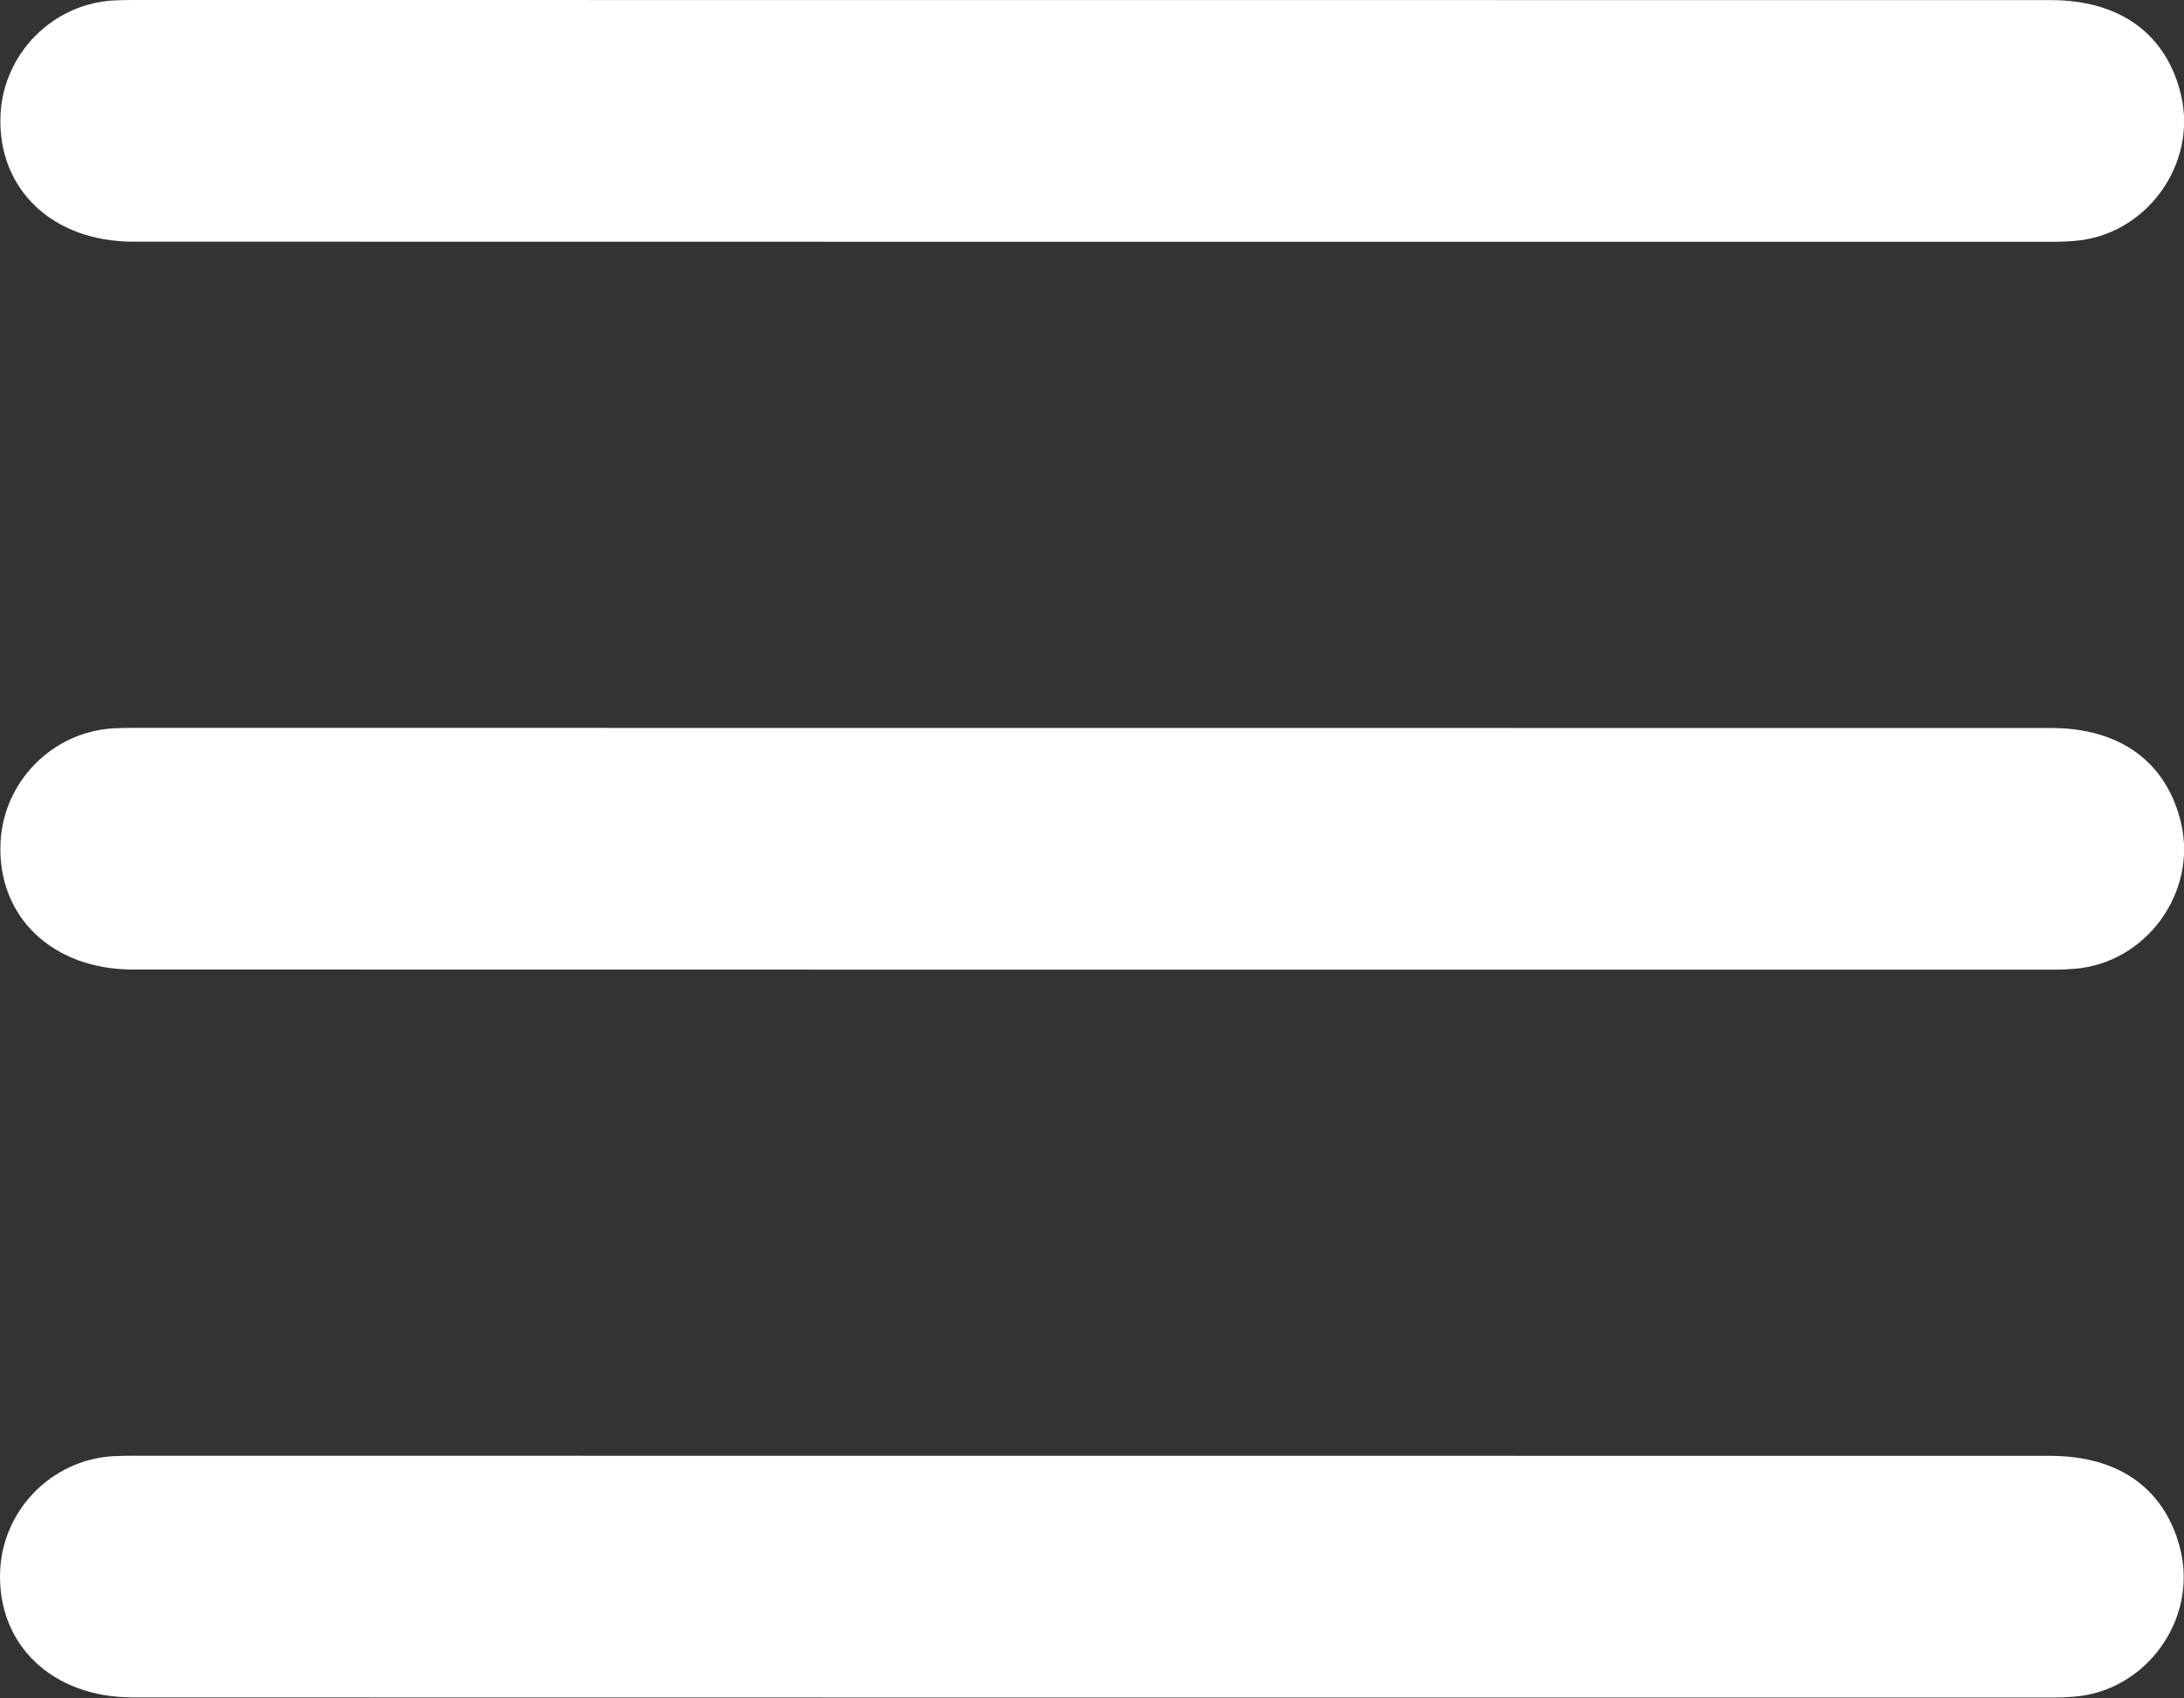 <svg width="18" height="14" viewBox="0 0 18 14" fill="none" xmlns="http://www.w3.org/2000/svg">
<rect x="0" y="0" width="18" height="14" fill="#333333" stroke="none"/>
<path d="M8.991 1.993C6.36 1.993 3.729 1.993 1.097 1.992C0.432 1.992 -0.021 1.558 0.004 0.952C0.024 0.449 0.426 0.036 0.929 0.004C0.984 0.001 1.038 0 1.093 0C6.363 0 11.633 0 16.904 0.001C17.476 0.001 17.858 0.283 17.976 0.785C18.11 1.359 17.686 1.941 17.096 1.986C16.995 1.995 16.893 1.993 16.792 1.993C14.192 1.993 11.591 1.993 8.991 1.993Z" fill="white"/>
<path d="M8.991 7.993C6.36 7.993 3.729 7.993 1.097 7.992C0.432 7.992 -0.021 7.558 0.004 6.952C0.024 6.449 0.426 6.036 0.929 6.004C0.984 6.001 1.038 6 1.093 6C6.363 6 11.633 6 16.904 6.001C17.476 6.001 17.858 6.283 17.976 6.785C18.11 7.359 17.686 7.941 17.096 7.986C16.995 7.995 16.893 7.993 16.792 7.993C14.192 7.993 11.591 7.993 8.991 7.993Z" fill="white"/>
<path d="M8.988 13.993C6.357 13.993 3.726 13.993 1.095 13.992C0.429 13.992 -0.023 13.557 0.001 12.952C0.021 12.449 0.423 12.036 0.926 12.004C0.981 12.001 1.035 12 1.09 12C6.36 12 11.63 12 16.901 12.001C17.473 12.001 17.855 12.283 17.973 12.785C18.107 13.359 17.683 13.941 17.093 13.986C16.992 13.995 16.89 13.993 16.789 13.993C14.189 13.993 11.588 13.993 8.988 13.993Z" fill="white"/>
</svg>
